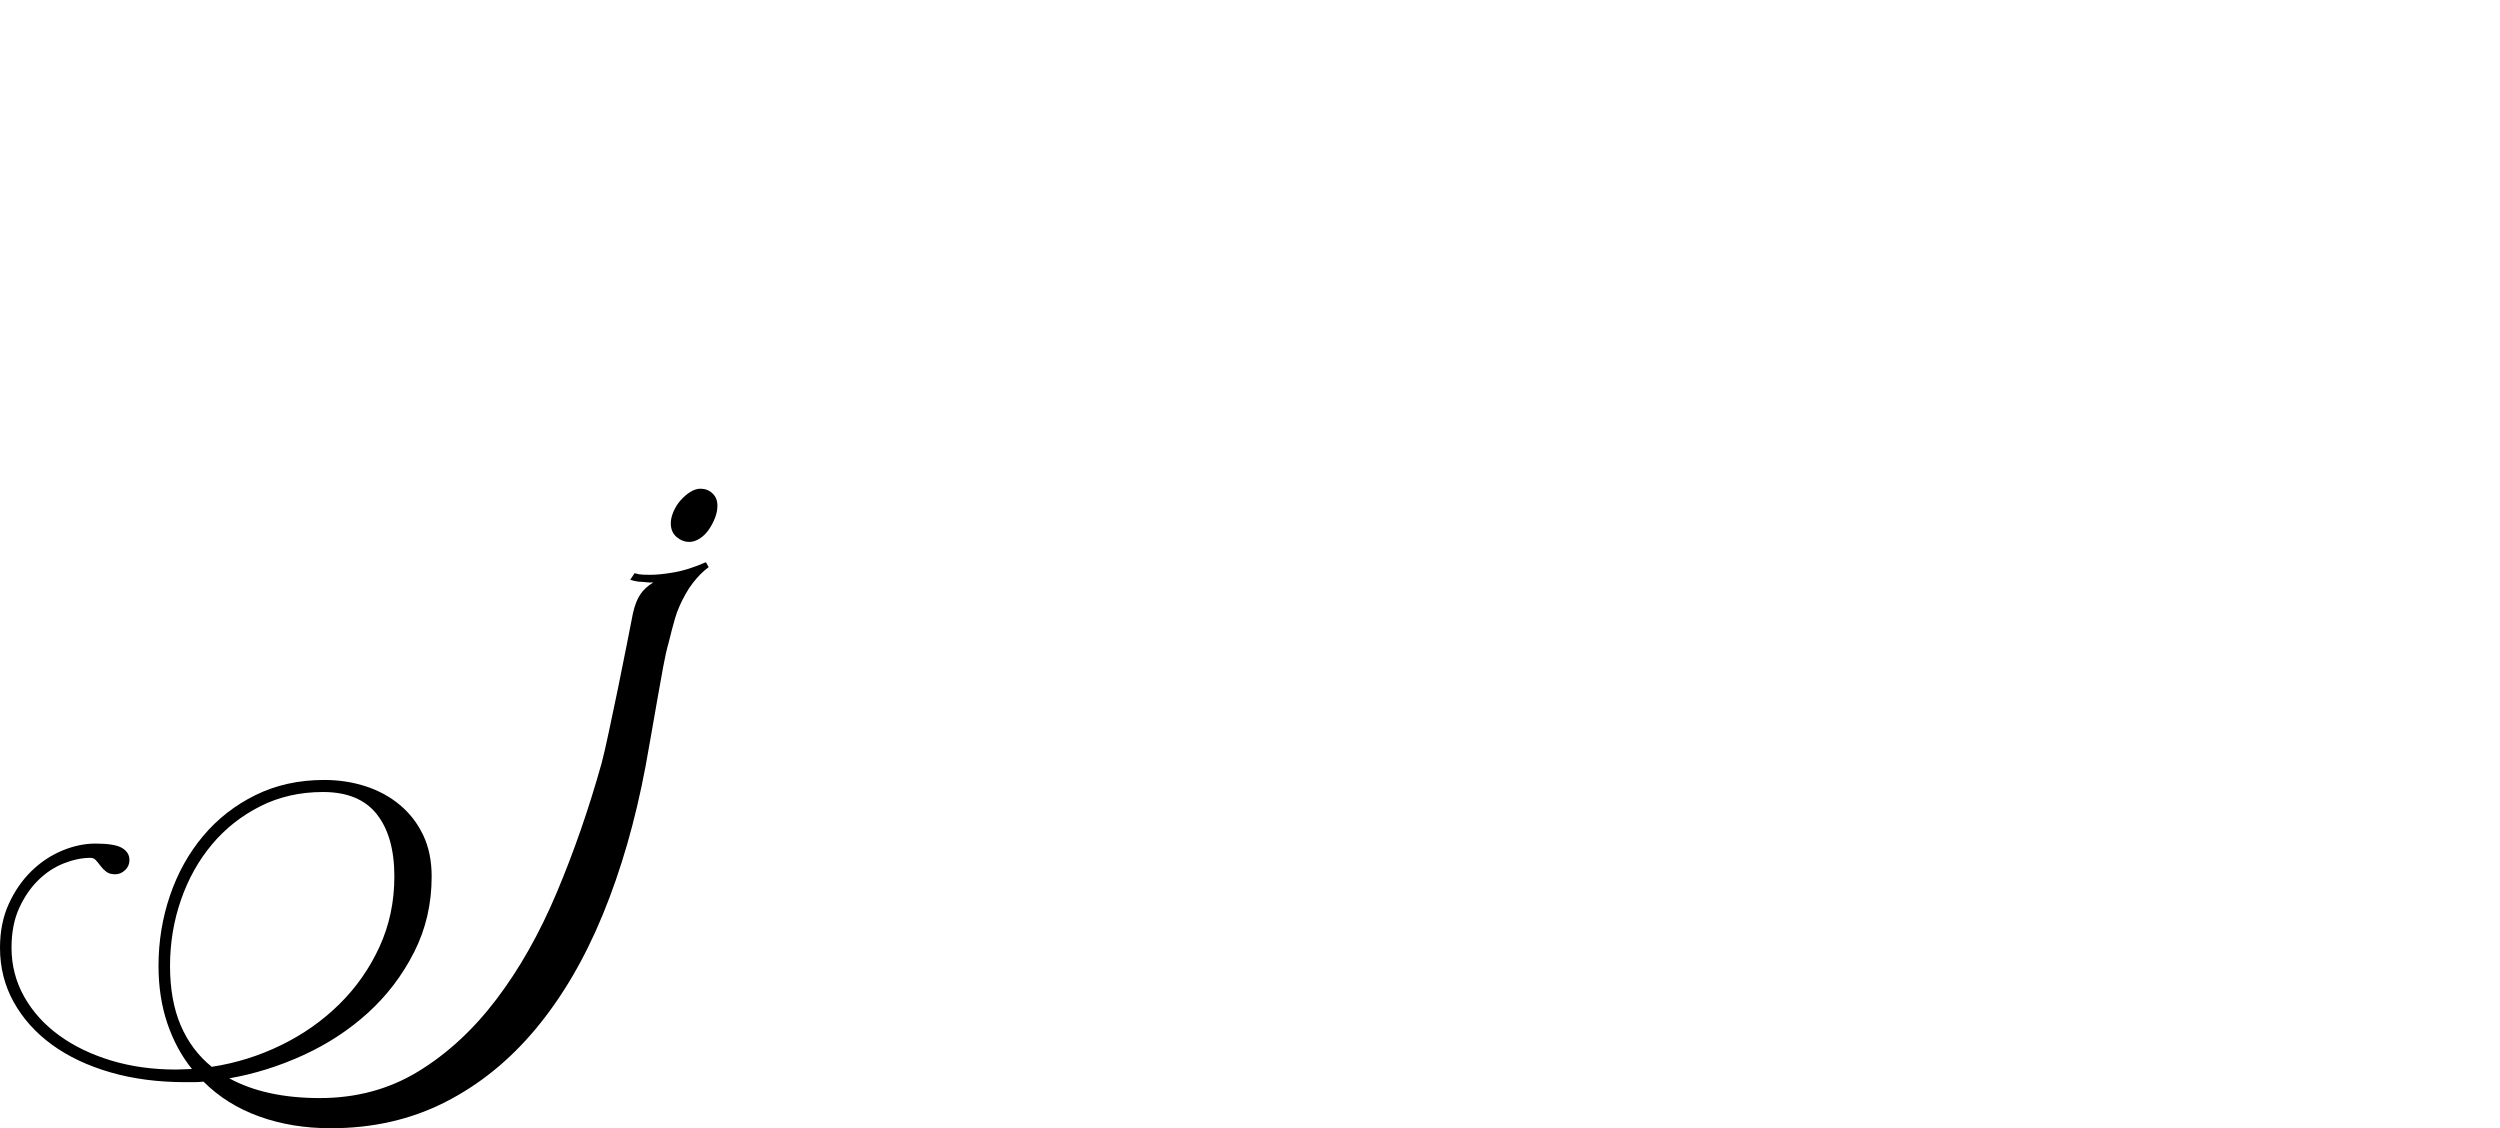 <?xml version="1.0" encoding="UTF-8" standalone="no"?>
<svg xmlns="http://www.w3.org/2000/svg" width="4558" height="2057"><path id="path543" d="m 583,2002 q 100,0 179.5,-48.5 Q 842,1905 905,1822 q 63,-83 110,-194.5 47,-111.5 82,-236.5 5,-19 13,-56.5 8,-37.5 16.5,-78.5 8.5,-41 16,-79.5 7.5,-38.5 11.5,-58.5 5,-22 13.5,-34.5 8.5,-12.5 23.5,-21.5 h -7.5 q 0,0 -10.5,-1 -9,0 -17,-2 -4,-1 -7,-2 l 8,-12 8,2 q 5,1 21,1 17,0 43,-4.5 26,-4.5 58,-18.5 l 5,9 q -8,6 -15,13 -6,6 -13.5,15.5 -7.5,9.5 -13.5,20.5 -13,23 -19,43.5 -6,20.5 -12,45.5 -5,17 -10,44.5 -5,27.5 -10.5,58.5 -5.5,31 -11,63 -5.5,32 -10.5,59 -28,149 -78,270.5 -50,121.5 -122,208 -72,86.5 -165.5,134 Q 718,2057 603,2057 532,2057 472.5,2035.5 413,2014 371,1972 q -8,1 -16.5,1 H 338 q -75,0 -137,-18 Q 139,1937 94.5,1904.5 50,1872 25,1827 0,1782 0,1728 q 0,-45 16,-80 16,-35 41,-59.5 25,-24.5 56,-37.5 31,-13 61,-13 35,0 48.5,8 13.5,8 13.5,22 0,11 -8,18.5 -8,7.5 -18,7.5 -10,0 -16,-4.5 -6,-4.5 -10.5,-10.5 -4.5,-6 -8.5,-10.5 -4,-4.5 -10,-4.5 -23,0 -48.5,10 -25.5,10 -46.5,30.5 -21,20.5 -35,51 -14,30.5 -14,72.5 0,48 23,89 23,41 63.5,70.5 40.5,29.5 95,46 54.5,16.5 118.5,16.5 8,0 15,-0.5 7,-0.5 14,-0.5 -29,-36 -45,-83.5 -16,-47.5 -16,-104.5 0,-67 21,-128.5 21,-61.5 60.5,-108.5 39.5,-47 95.5,-74.5 56,-27.5 125,-27.5 40,0 75.5,11.5 35.5,11.5 62.5,34 27,22.5 42.5,55 15.5,32.5 15.5,75.5 0,75 -32,138 -32,63 -83.5,110 -51.5,47 -118,77.5 Q 487,1954 418,1966 q 66,36 165,36 z M 310,1761 q 0,63 19.5,108.5 19.5,45.5 56.5,75.5 66,-10 126.5,-39.5 60.5,-29.5 106.5,-75 46,-45.5 73,-104.5 27,-59 27,-128 0,-73 -32,-113.5 -32,-40.5 -98,-40.5 -63,0 -114.5,26 -51.5,26 -88,69.5 -36.5,43.5 -56.5,101 -20,57.5 -20,120.5 z m 913,-807 q 0,-10 5,-21.5 5,-11.5 13,-20.5 8,-9 17.5,-15 9.5,-6 18.5,-6 13,0 22,8.5 9,8.5 9,22.5 0,11 -4.5,22.5 -4.5,11.5 -11.5,21.5 -7,10 -16.5,16 -9.5,6 -18.5,6 -13,0 -23.5,-9 -10.5,-9 -10.5,-25 z"></path></svg>
